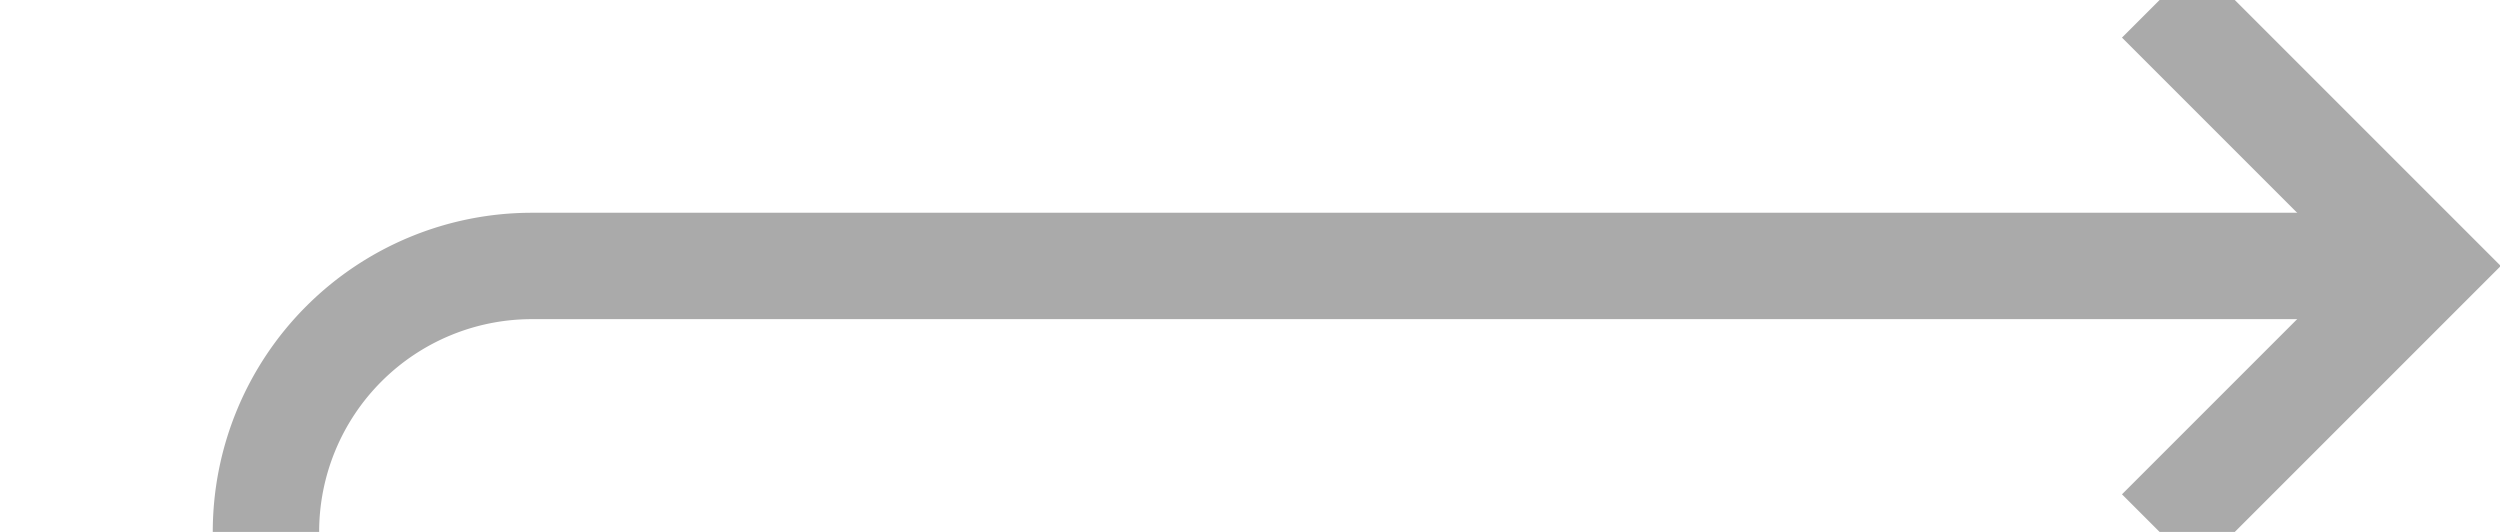 ﻿<?xml version="1.0" encoding="utf-8"?>
<svg version="1.1" xmlns:xlink="http://www.w3.org/1999/xlink" width="47px" height="10px" preserveAspectRatio="xMinYMid meet" viewBox="5945 714  47 8" xmlns="http://www.w3.org/2000/svg">
  <path d="M 5920 777  L 5945 777  A 5 5 0 0 0 5950 772 L 5950 723  A 5 5 0 0 1 5955 718 L 5990 718  " stroke-width="2" stroke="#aaaaaa" fill="none" />
  <path d="M 5984.893 713.707  L 5989.186 718  L 5984.893 722.293  L 5986.307 723.707  L 5991.307 718.707  L 5992.014 718  L 5991.307 717.293  L 5986.307 712.293  L 5984.893 713.707  Z " fill-rule="nonzero" fill="#aaaaaa" stroke="none" />
</svg>